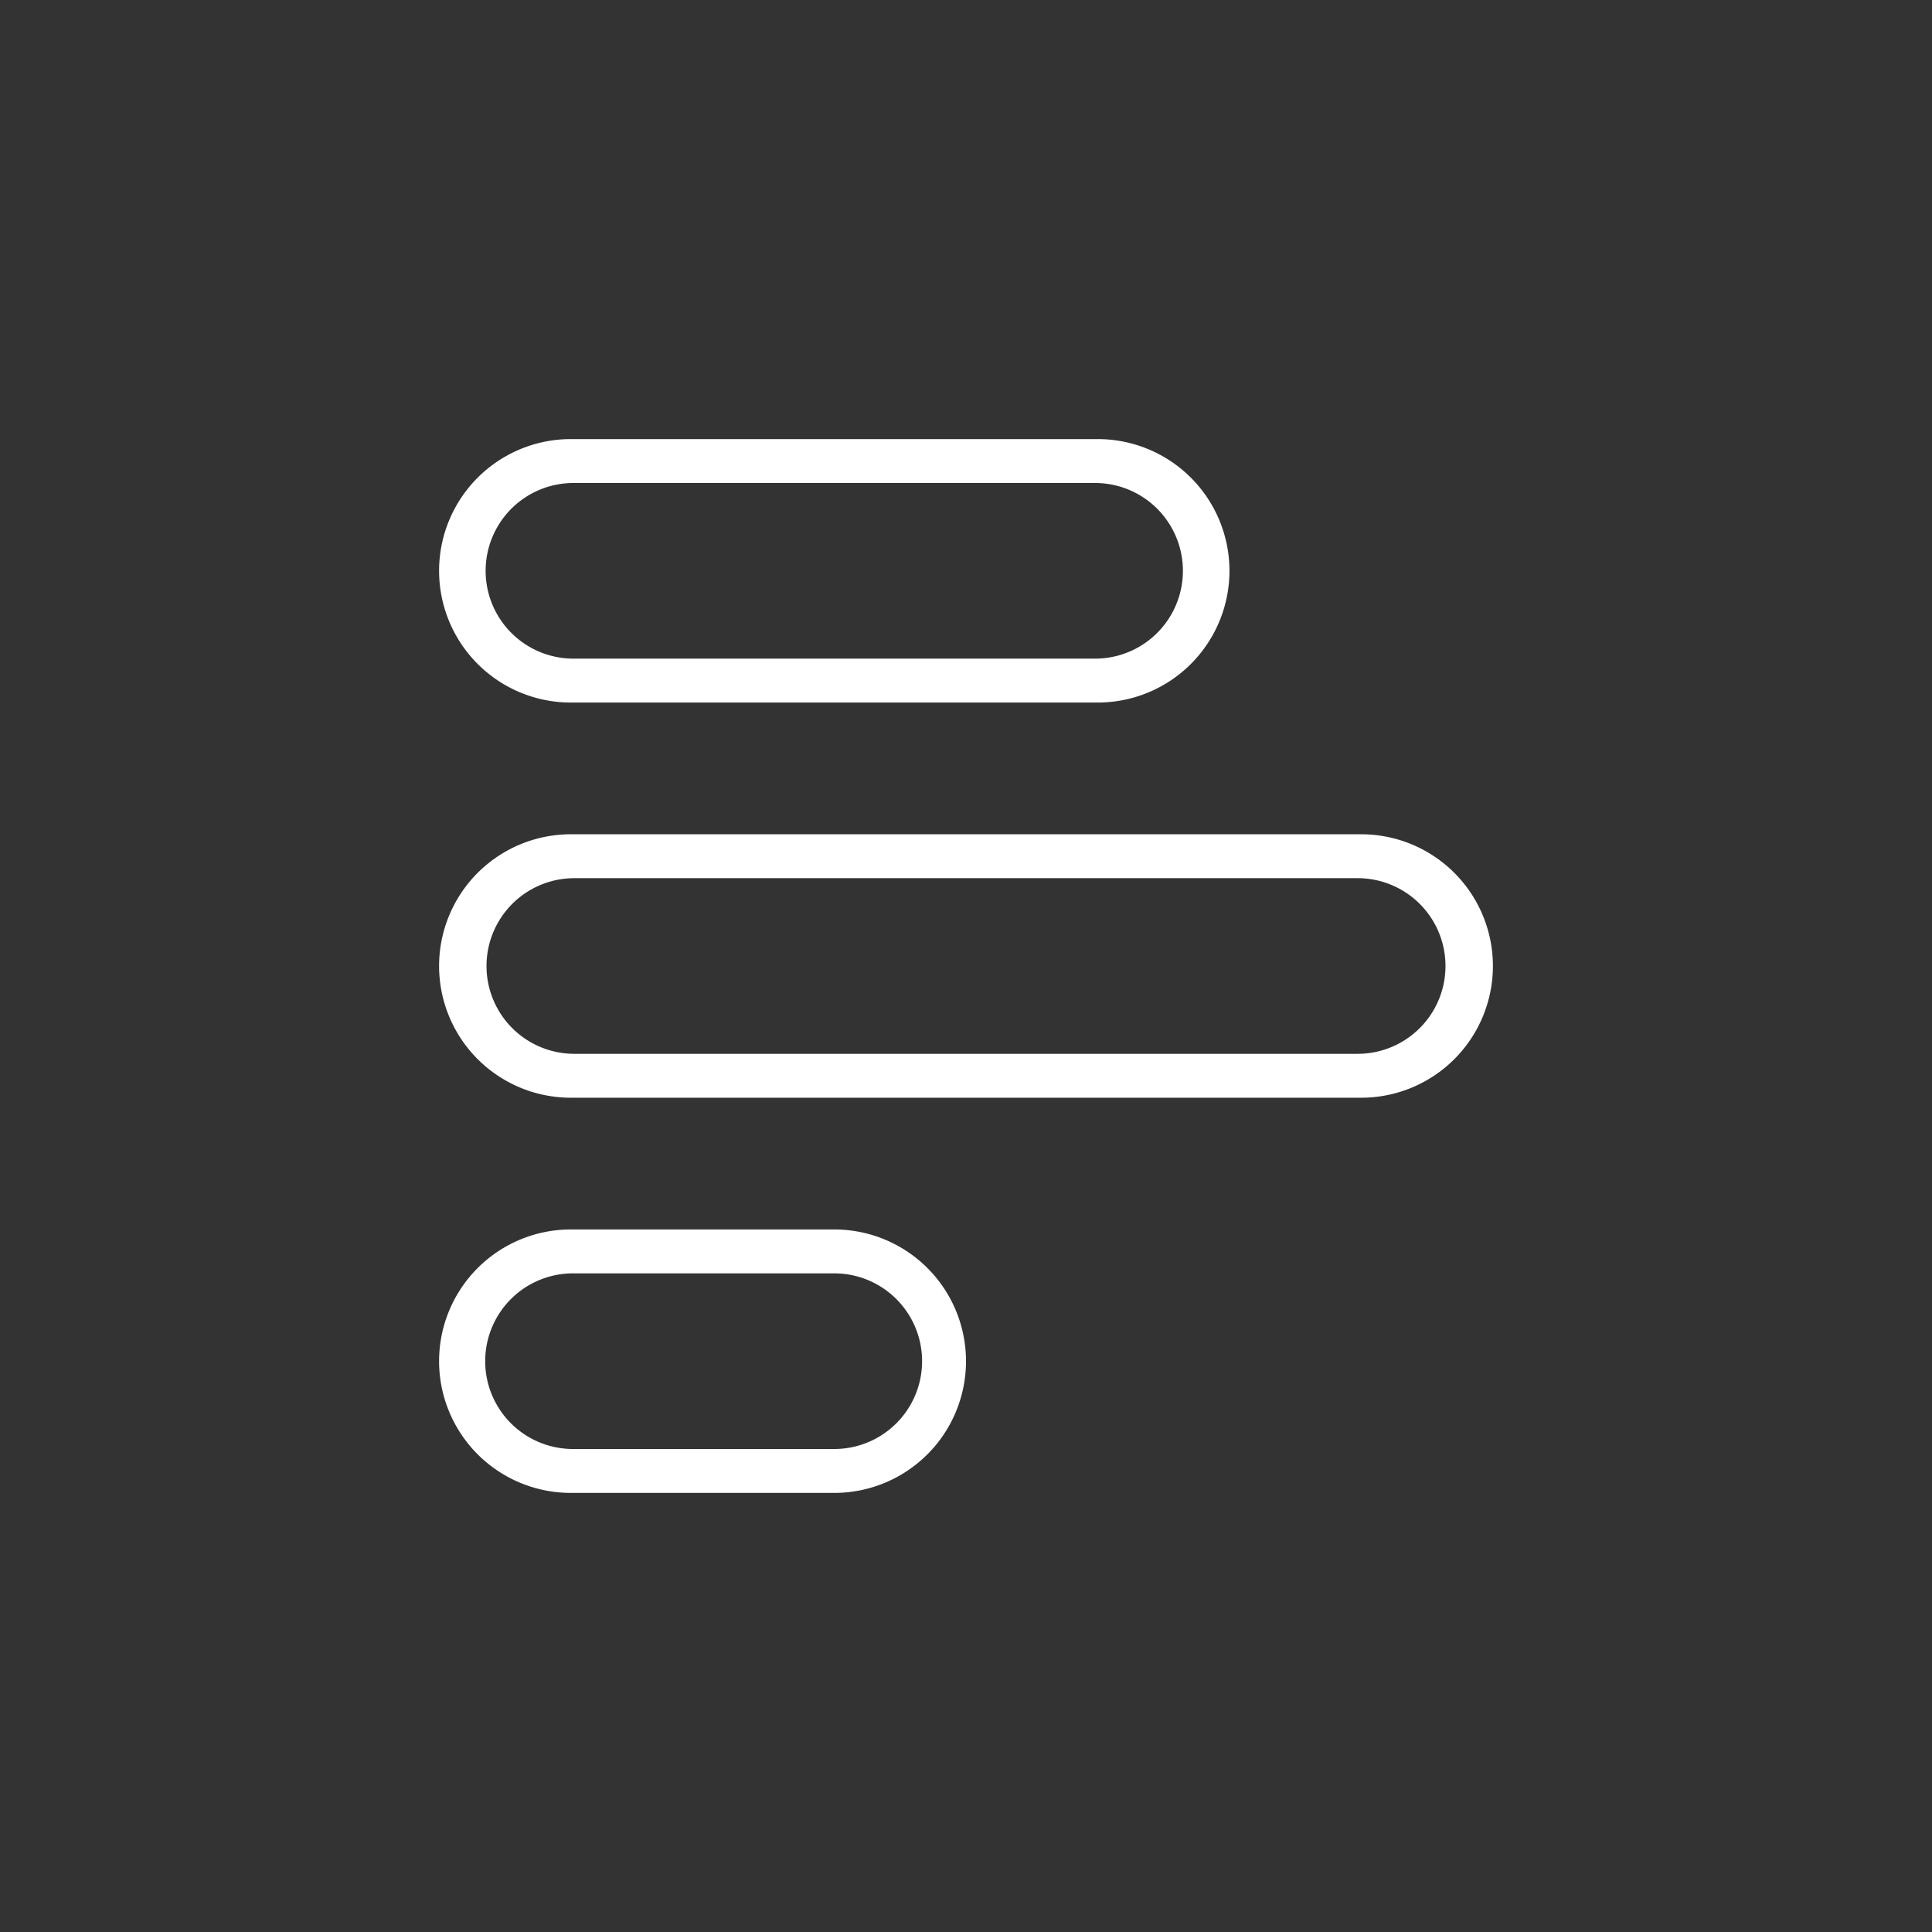 <svg xmlns="http://www.w3.org/2000/svg" viewBox="0 0 44 44"><rect x="0" y="0" width="44" height="44" fill="#333333" stroke="none"/><defs><style>.cls-1{fill:#fff;}.cls-2{fill:none;}</style></defs><title>chart-histogram</title><g id="Слой_2" data-name="Слой 2"><g id="Слой_4" data-name="Слой 4"><g id="chart-histogram"><path class="cls-1" d="M31,19H13a3,3,0,1,0,0,6H31a3,3,0,1,0,0-6Zm0,5H13.08a2,2,0,1,1,0-4H30.92a2,2,0,1,1,0,4ZM13,16H25a3,3,0,1,0,0-6H13a3,3,0,1,0,0,6Zm0-5H24.94a2,2,0,1,1,0,4H13.06a2,2,0,1,1,0-4Zm6,17H13a3,3,0,1,0,0,6h6a3,3,0,1,0,0-6Zm0,5H13.05a2,2,0,1,1,0-4H19a2,2,0,1,1,0,4Z"/><circle class="cls-2" cx="22" cy="22" r="22"/><rect class="cls-2" x="10" y="10" width="24" height="24"/></g></g></g></svg>